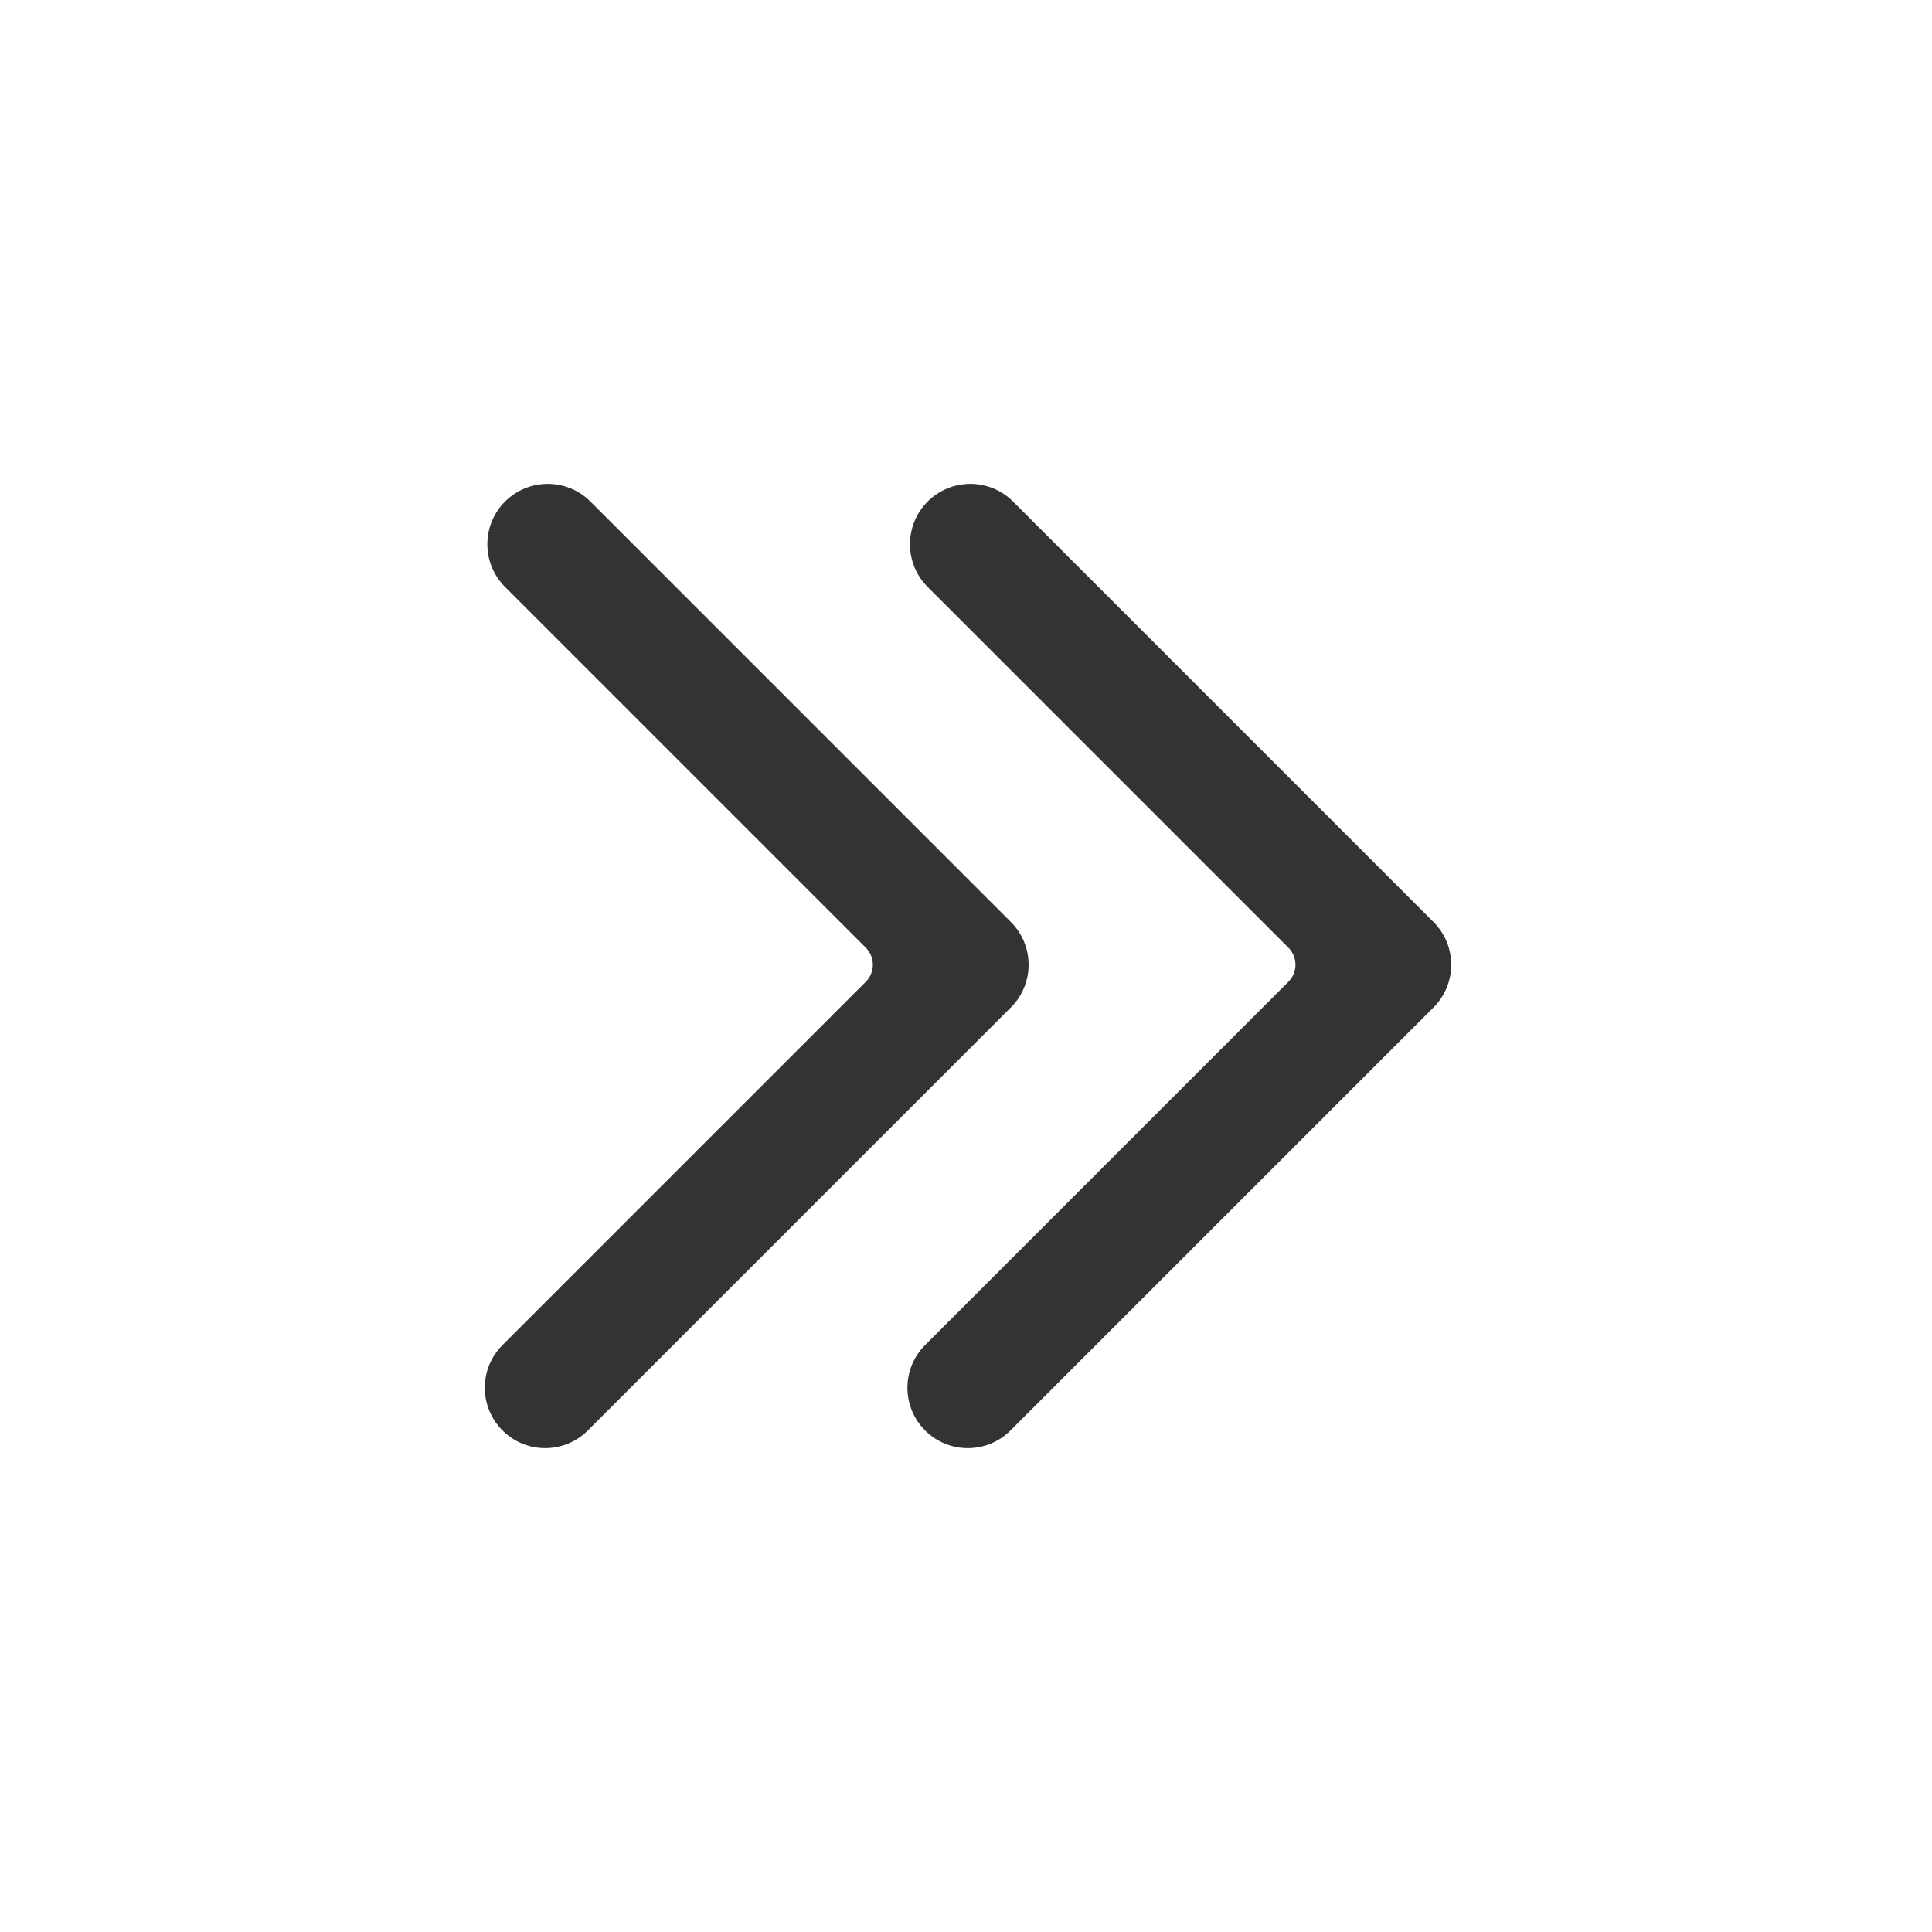 <?xml version="1.0" standalone="no"?><!DOCTYPE svg PUBLIC "-//W3C//DTD SVG 1.1//EN" "http://www.w3.org/Graphics/SVG/1.1/DTD/svg11.dtd"><svg class="icon" width="200px" height="200.00px" viewBox="0 0 1024 1024" version="1.1" xmlns="http://www.w3.org/2000/svg"><path fill="#333333" d="M535.584 758.173l224.22-224.22c12.496-12.497 12.496-32.758 0-45.255L536.933 265.827c-12.497-12.496-32.758-12.496-45.255 0-12.497 12.497-12.497 32.758 0 45.255L682.87 502.275c4.999 4.999 4.999 13.103 0 18.102L490.33 712.918c-12.497 12.497-12.497 32.758 0 45.255 12.496 12.496 32.758 12.496 45.254 0z m-224 0l224.22-224.22c12.496-12.497 12.496-32.758 0-45.255L312.933 265.827c-12.497-12.496-32.758-12.496-45.255 0-12.497 12.497-12.497 32.758 0 45.255L458.87 502.275c4.999 4.999 4.999 13.103 0 18.102L266.33 712.918c-12.497 12.497-12.497 32.758 0 45.255 12.496 12.496 32.758 12.496 45.254 0z" /></svg>
